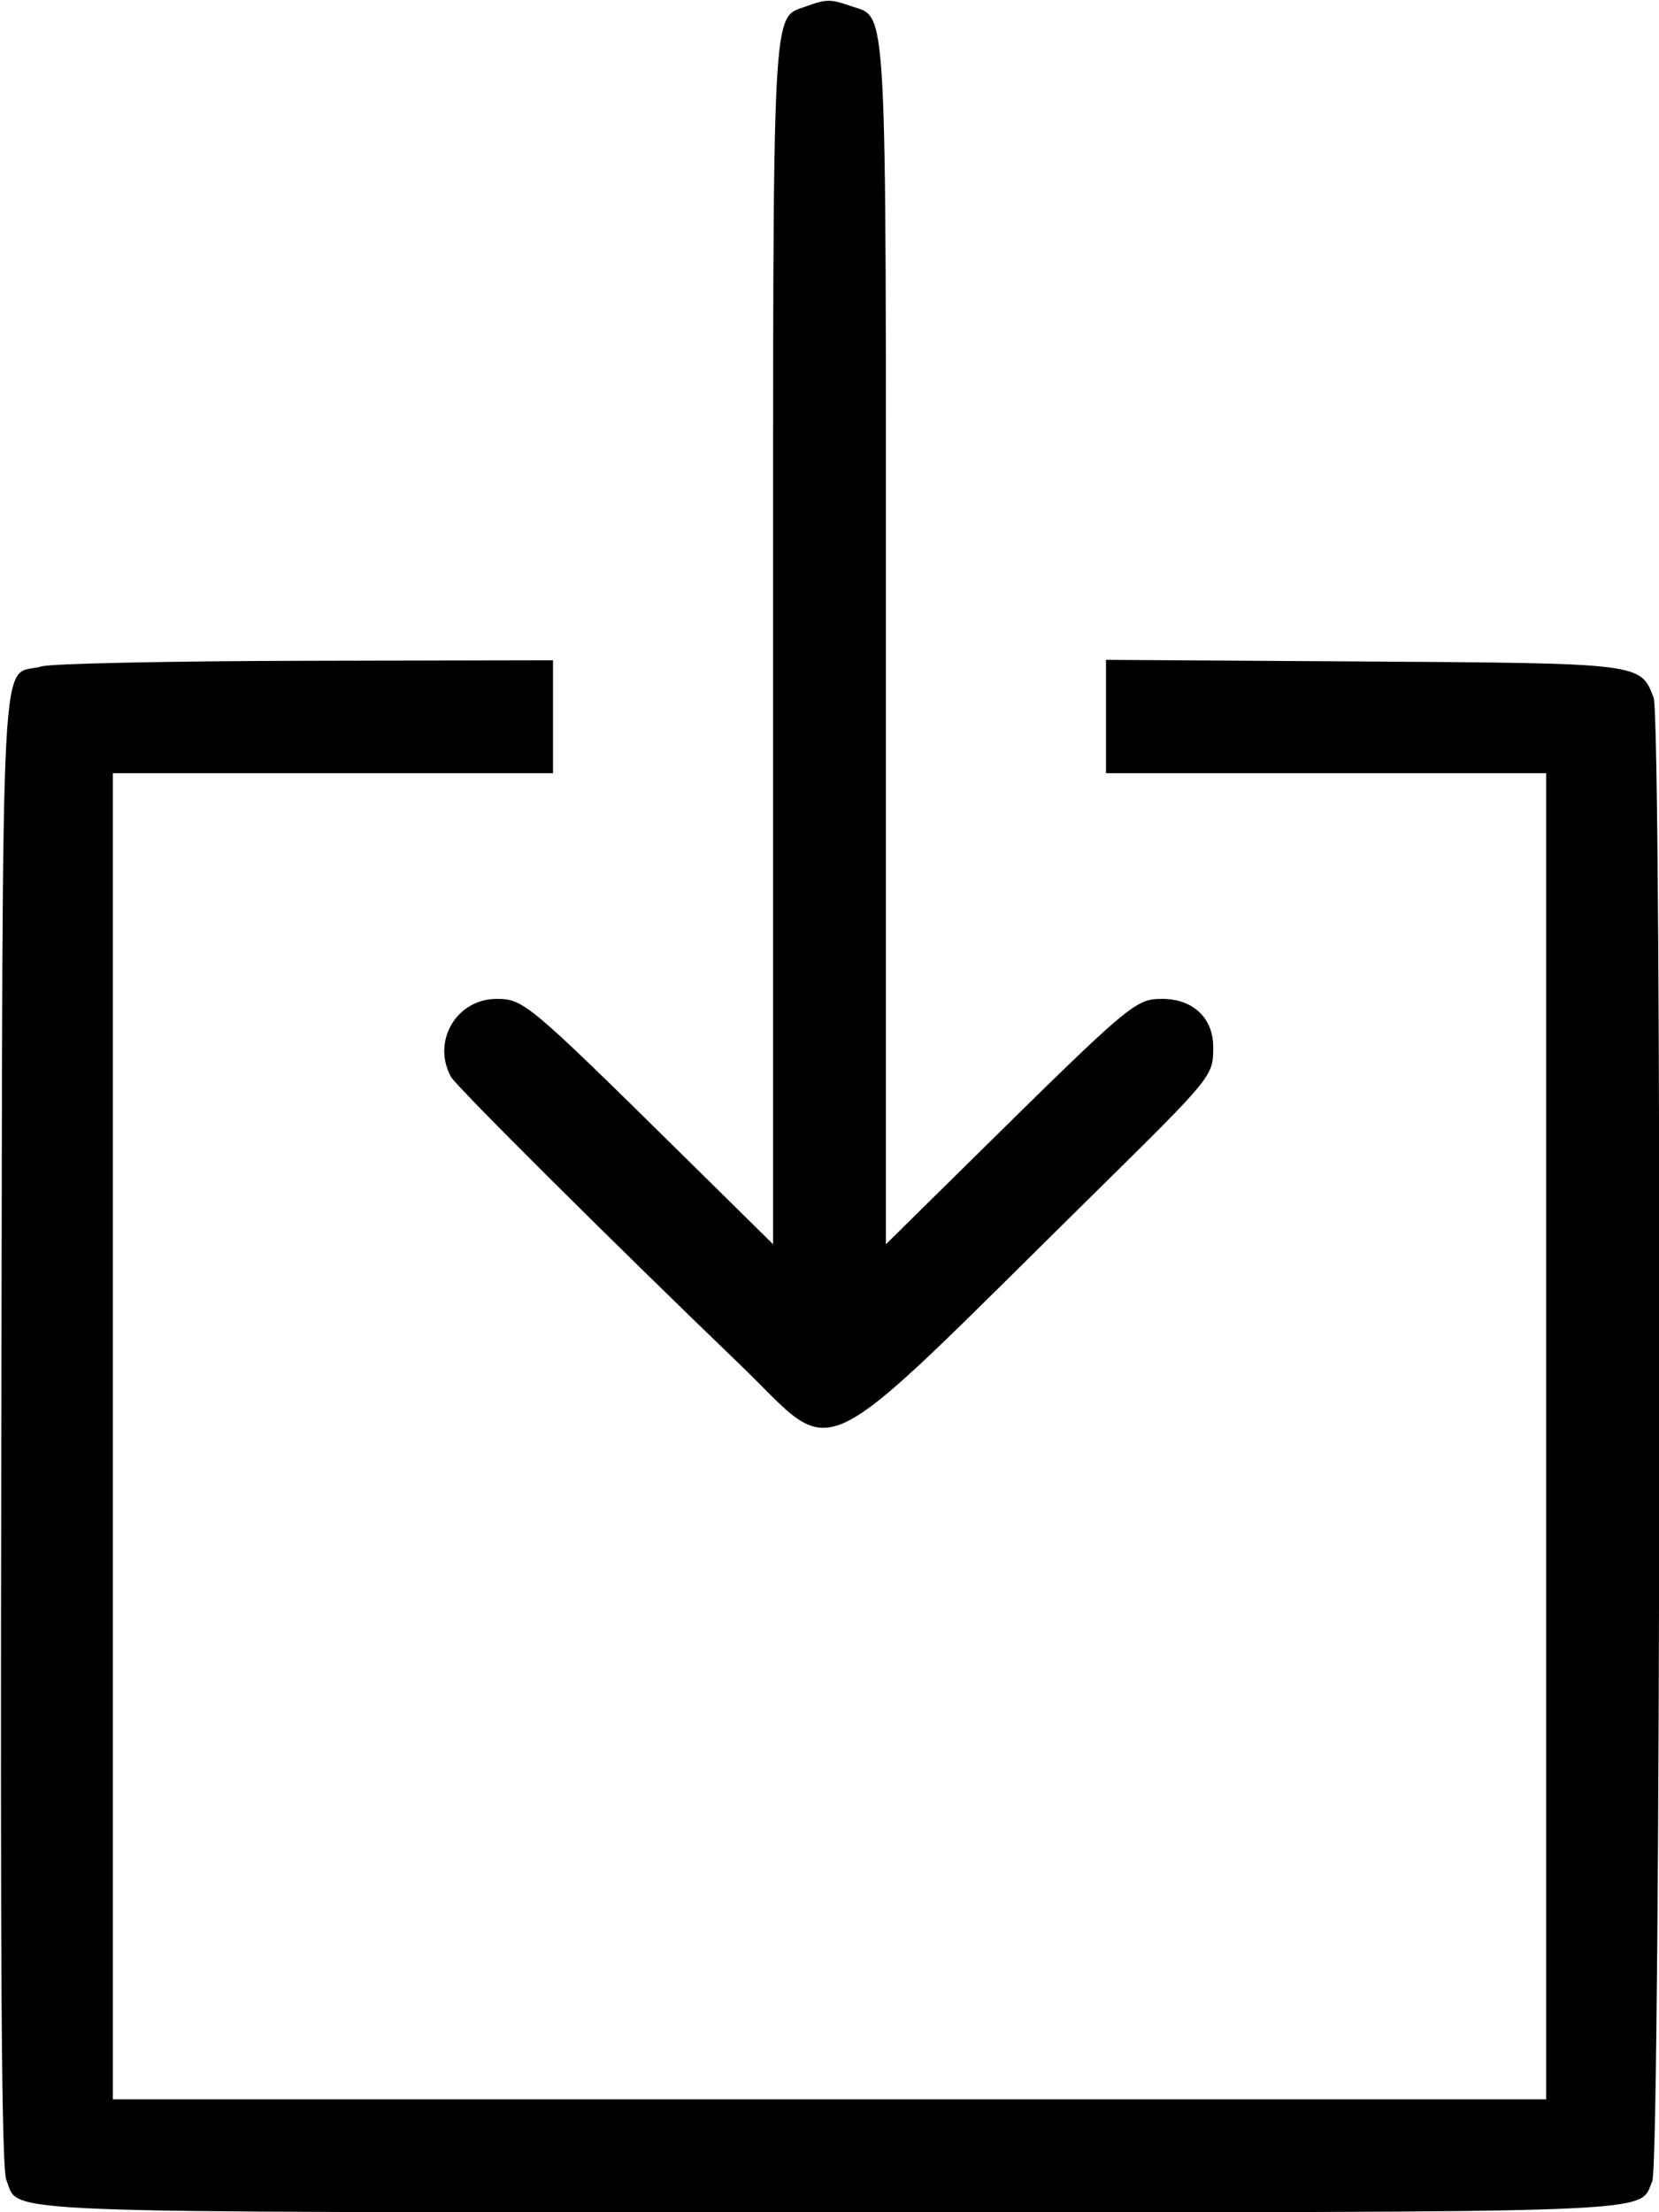 <svg id="svg" xmlns="http://www.w3.org/2000/svg" xmlns:xlink="http://www.w3.org/1999/xlink" width="400" height="533.333" viewBox="0, 0, 400,533.333"><g id="svgg"><path id="path0" d="M194.338 1.541 C 186.056 4.575,186.395 -2.002,186.395 155.972 L 186.395 299.968 164.966 278.839 C 127.470 241.868,126.220 240.816,119.784 240.816 C 110.064 240.816,104.058 251.029,108.730 259.613 C 109.955 261.865,147.283 299.025,178.414 328.985 C 202.560 352.222,194.370 356.173,263.719 287.828 C 292.586 259.379,292.517 259.464,292.517 252.409 C 292.517 245.416,287.636 240.816,280.216 240.816 C 273.780 240.816,272.530 241.868,235.034 278.839 L 213.605 299.968 213.605 155.972 C 213.605 -3.261,214.034 4.560,205.129 1.455 C 200.254 -0.244,199.189 -0.236,194.338 1.541 M10.093 160.646 C -0.188 163.632,0.723 146.472,0.321 344.700 C 0.054 476.209,0.366 522.748,1.533 525.574 C 4.925 533.790,-6.745 533.333,200.000 533.333 C 405.735 533.333,394.795 533.744,398.375 525.888 C 400.434 521.368,400.751 173.580,398.700 168.187 C 395.534 159.858,395.889 159.902,328.293 159.471 L 266.667 159.079 266.667 172.737 L 266.667 186.395 319.728 186.395 L 372.789 186.395 372.789 346.259 L 372.789 506.122 200.000 506.122 L 27.211 506.122 27.211 346.259 L 27.211 186.395 80.272 186.395 L 133.333 186.395 133.333 172.789 L 133.333 159.184 73.810 159.306 C 41.071 159.374,12.399 159.977,10.093 160.646 " stroke="none" fill="#000000" fill-rule="evenodd"></path></g></svg>